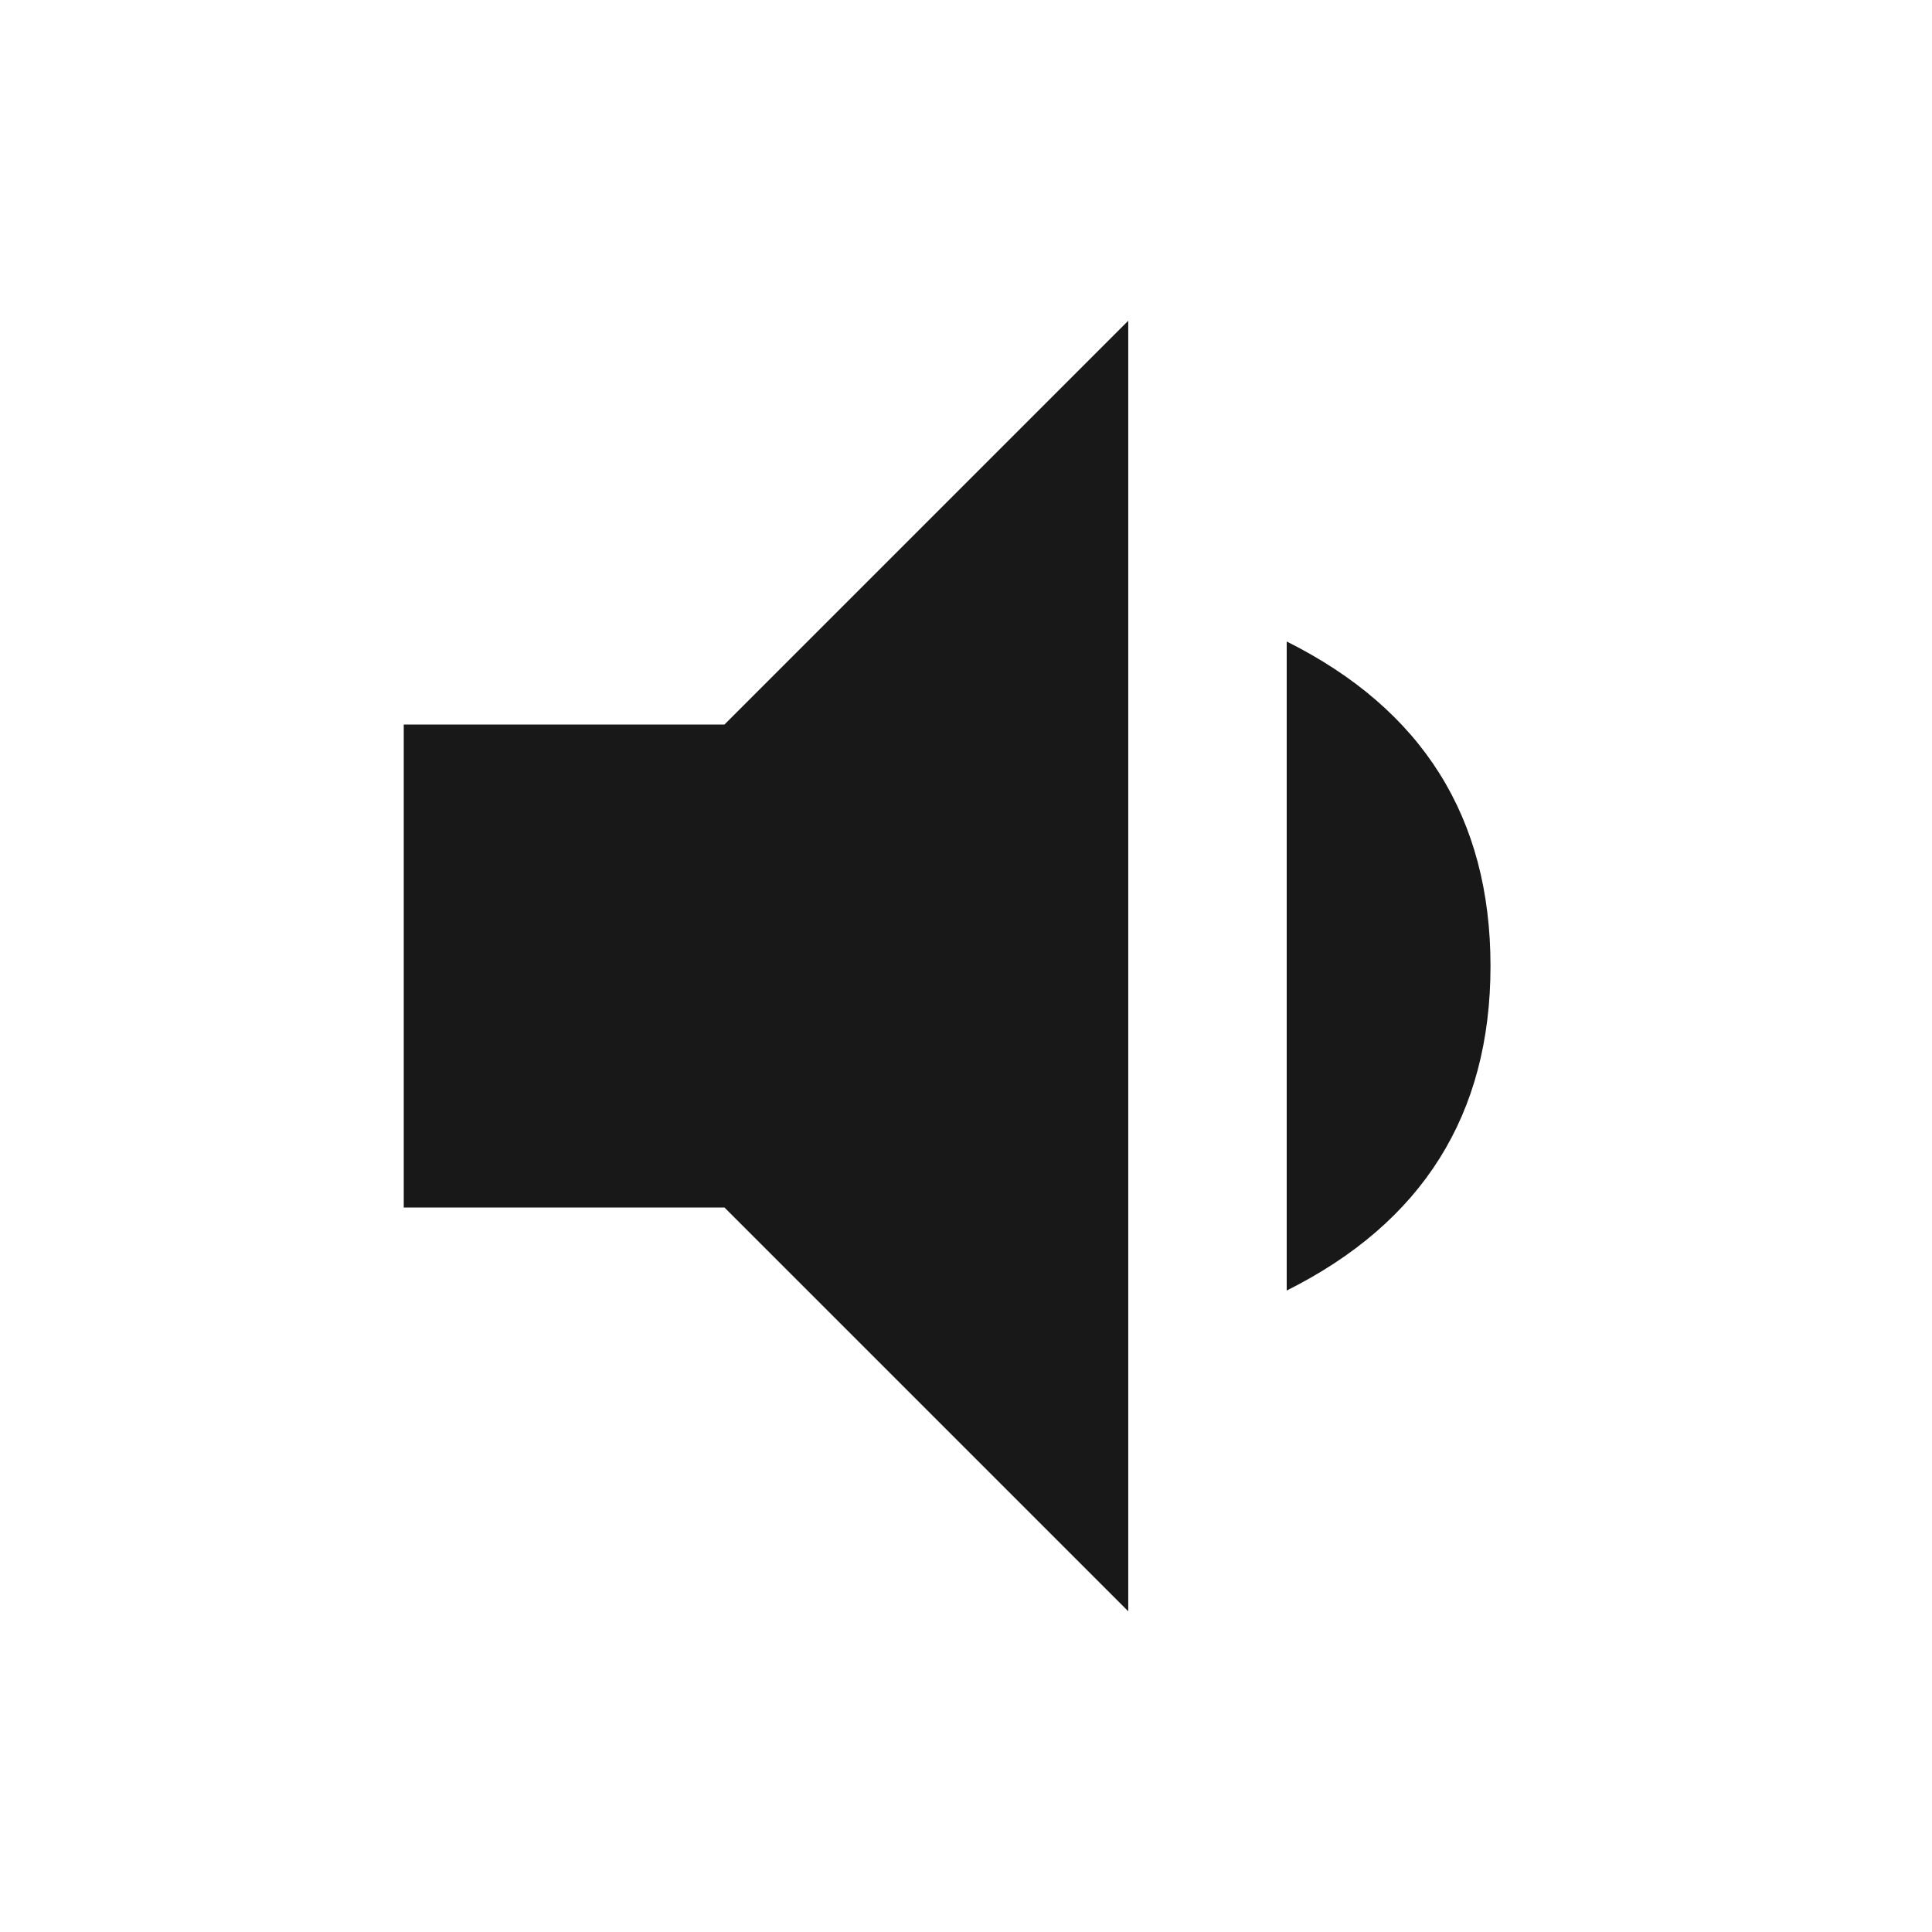 <?xml version="1.0" encoding="utf-8"?>
<!-- Generated by IcoMoon.io -->
<!DOCTYPE svg PUBLIC "-//W3C//DTD SVG 1.1//EN" "http://www.w3.org/Graphics/SVG/1.1/DTD/svg11.dtd">
<svg version="1.1" xmlns="http://www.w3.org/2000/svg" xmlns:xlink="http://www.w3.org/1999/xlink" width="48" height="48" viewBox="0 0 48 48">
<path fill="#181818" d="M10.031 18h7.969l10.031-10.031v32.063l-10.031-10.031h-7.969v-12zM37.031 24q0 5.531-5.063 8.063v-16.125q5.063 2.531 5.063 8.063z"></path>
</svg>
